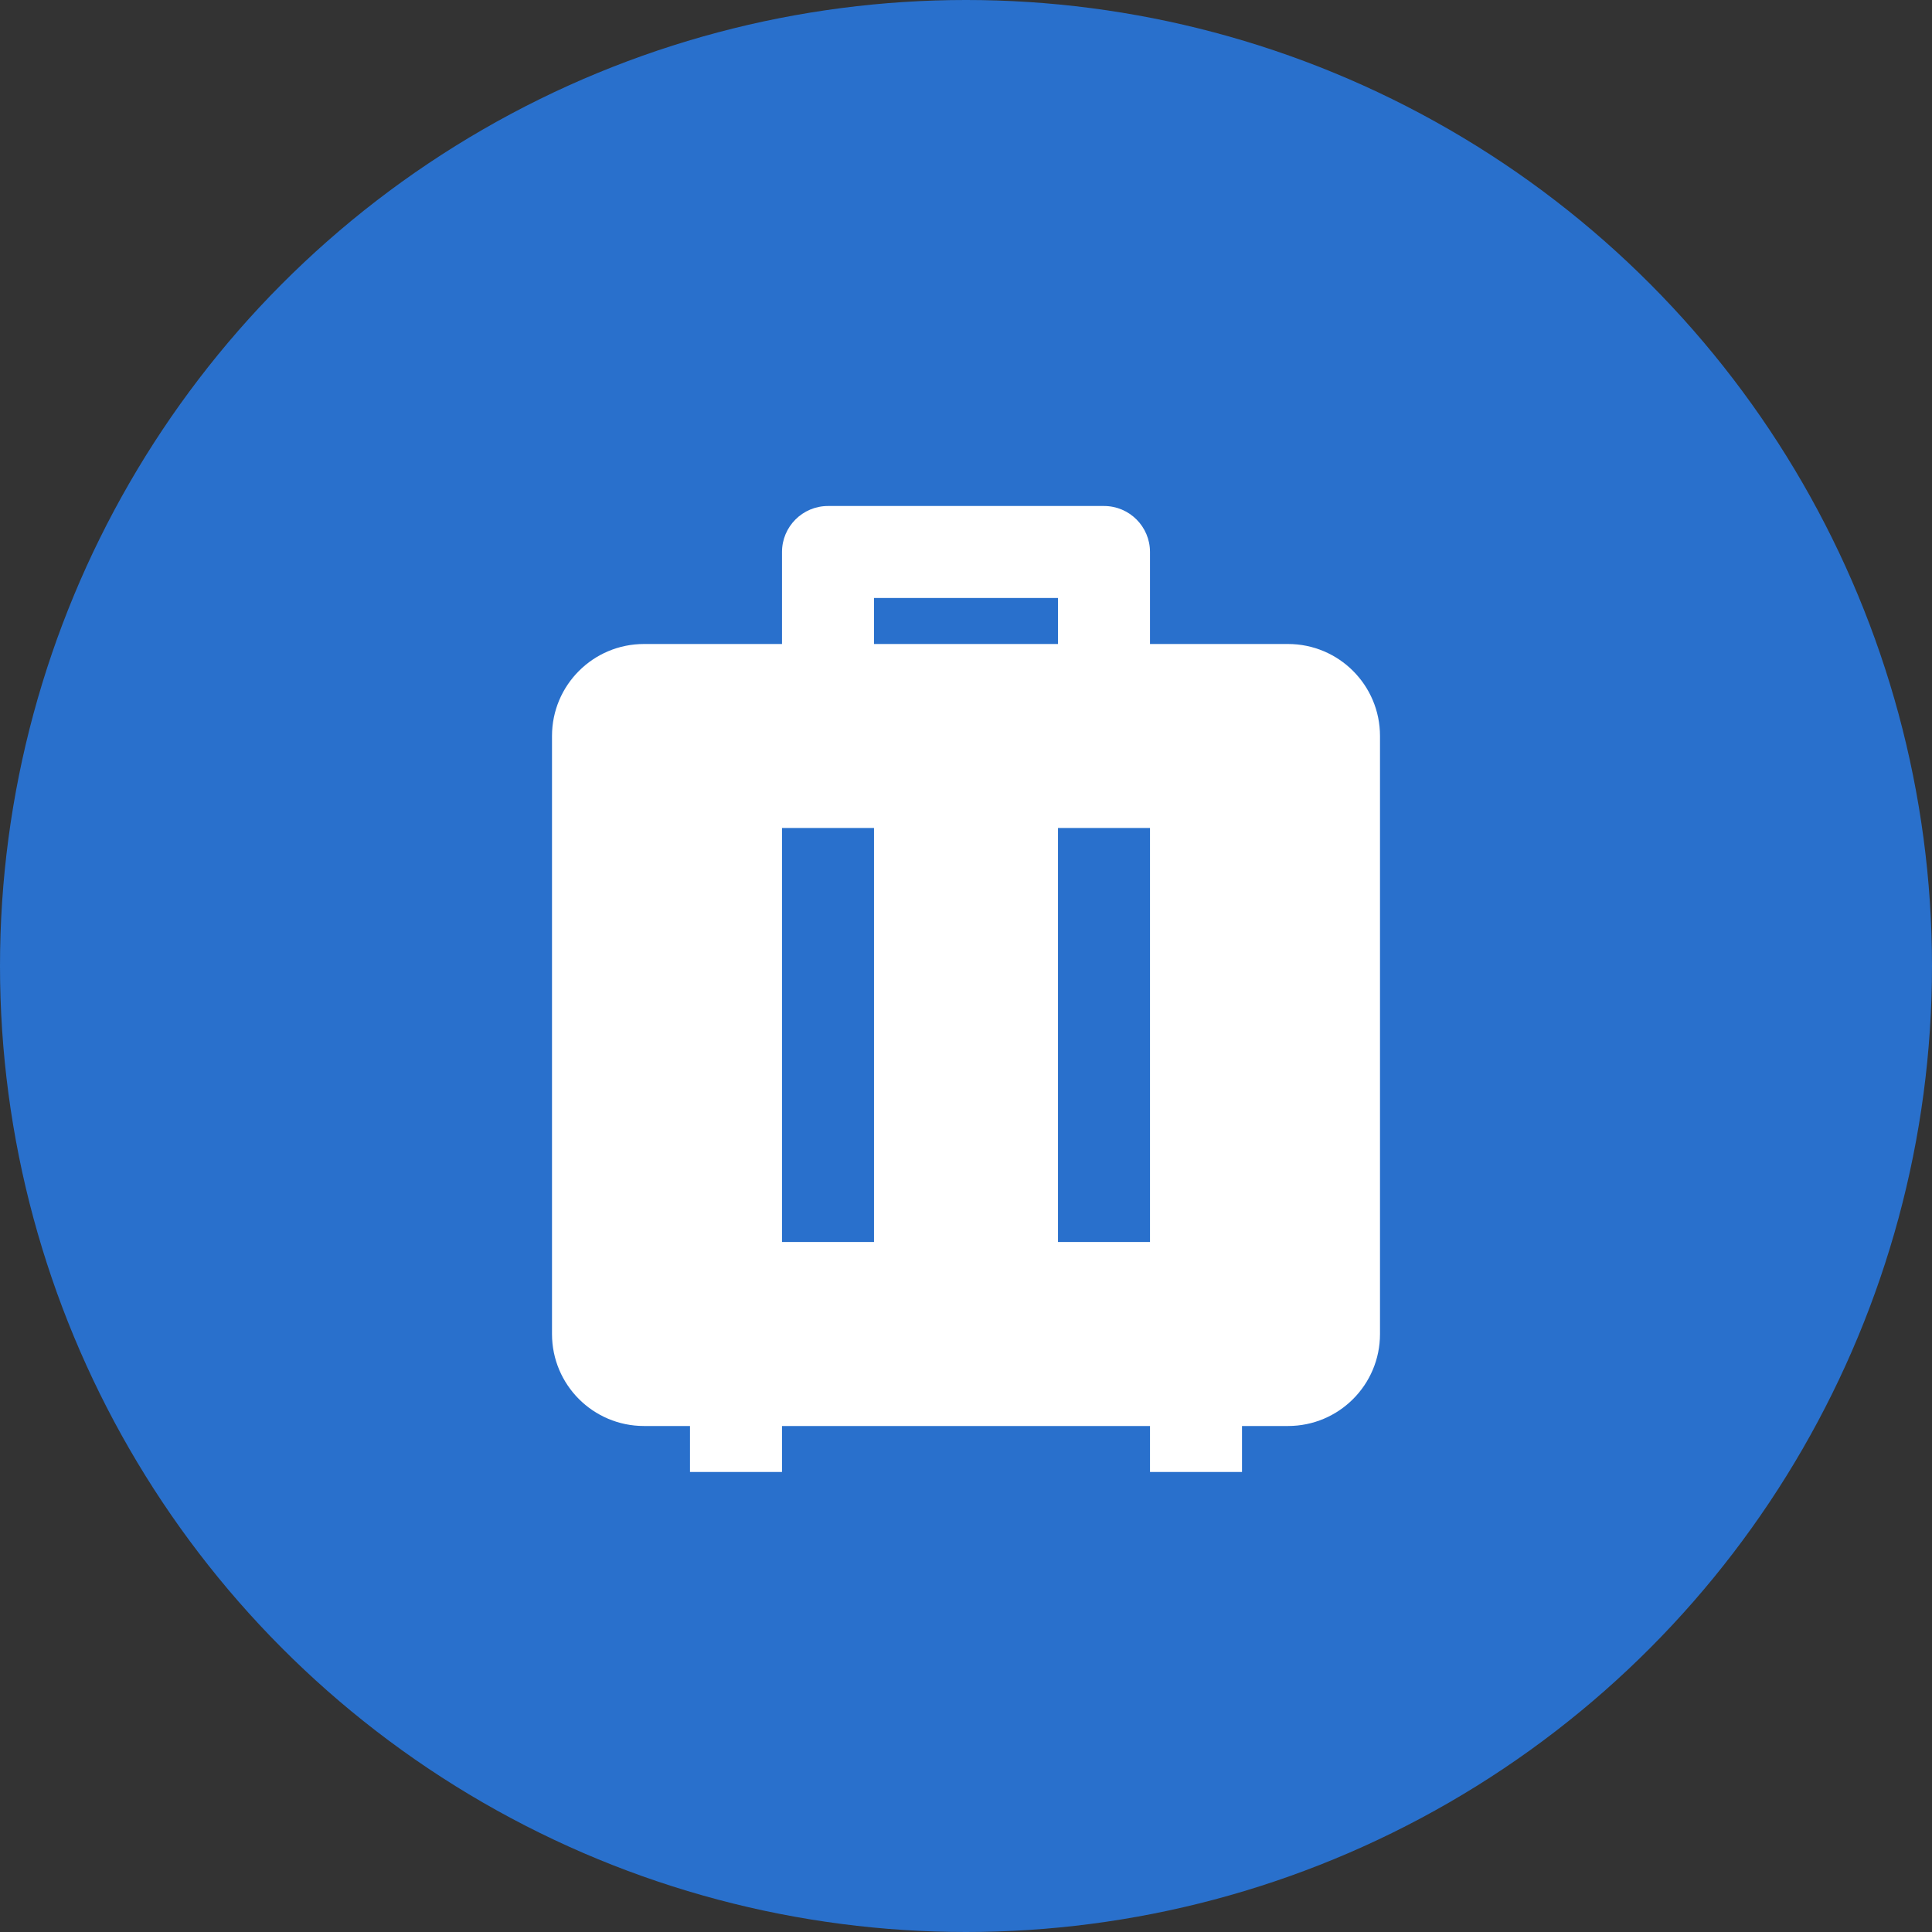 <svg width="42" height="42" viewBox="0 0 42 42" fill="none" xmlns="http://www.w3.org/2000/svg">
<rect x="0" y="0" width="42" height="42" fill="#333333" stroke="none"/>
<circle cx="21" cy="21" r="21" fill="#2970CC"/>
<path d="M27 32H25V31H17V32H15V31H14C12.895 31 12 30.105 12 29V16C12 14.895 12.895 14 14 14H17V12C17 11.448 17.448 11 18 11H24C24.552 11 25 11.448 25 12V14H28C29.105 14 30 14.895 30 16V29C30 30.105 29.105 31 28 31H27V32ZM19 18H17V27H19V18ZM25 18H23V27H25V18ZM23 13H19V14H23V13Z" fill="white"/>
</svg>
